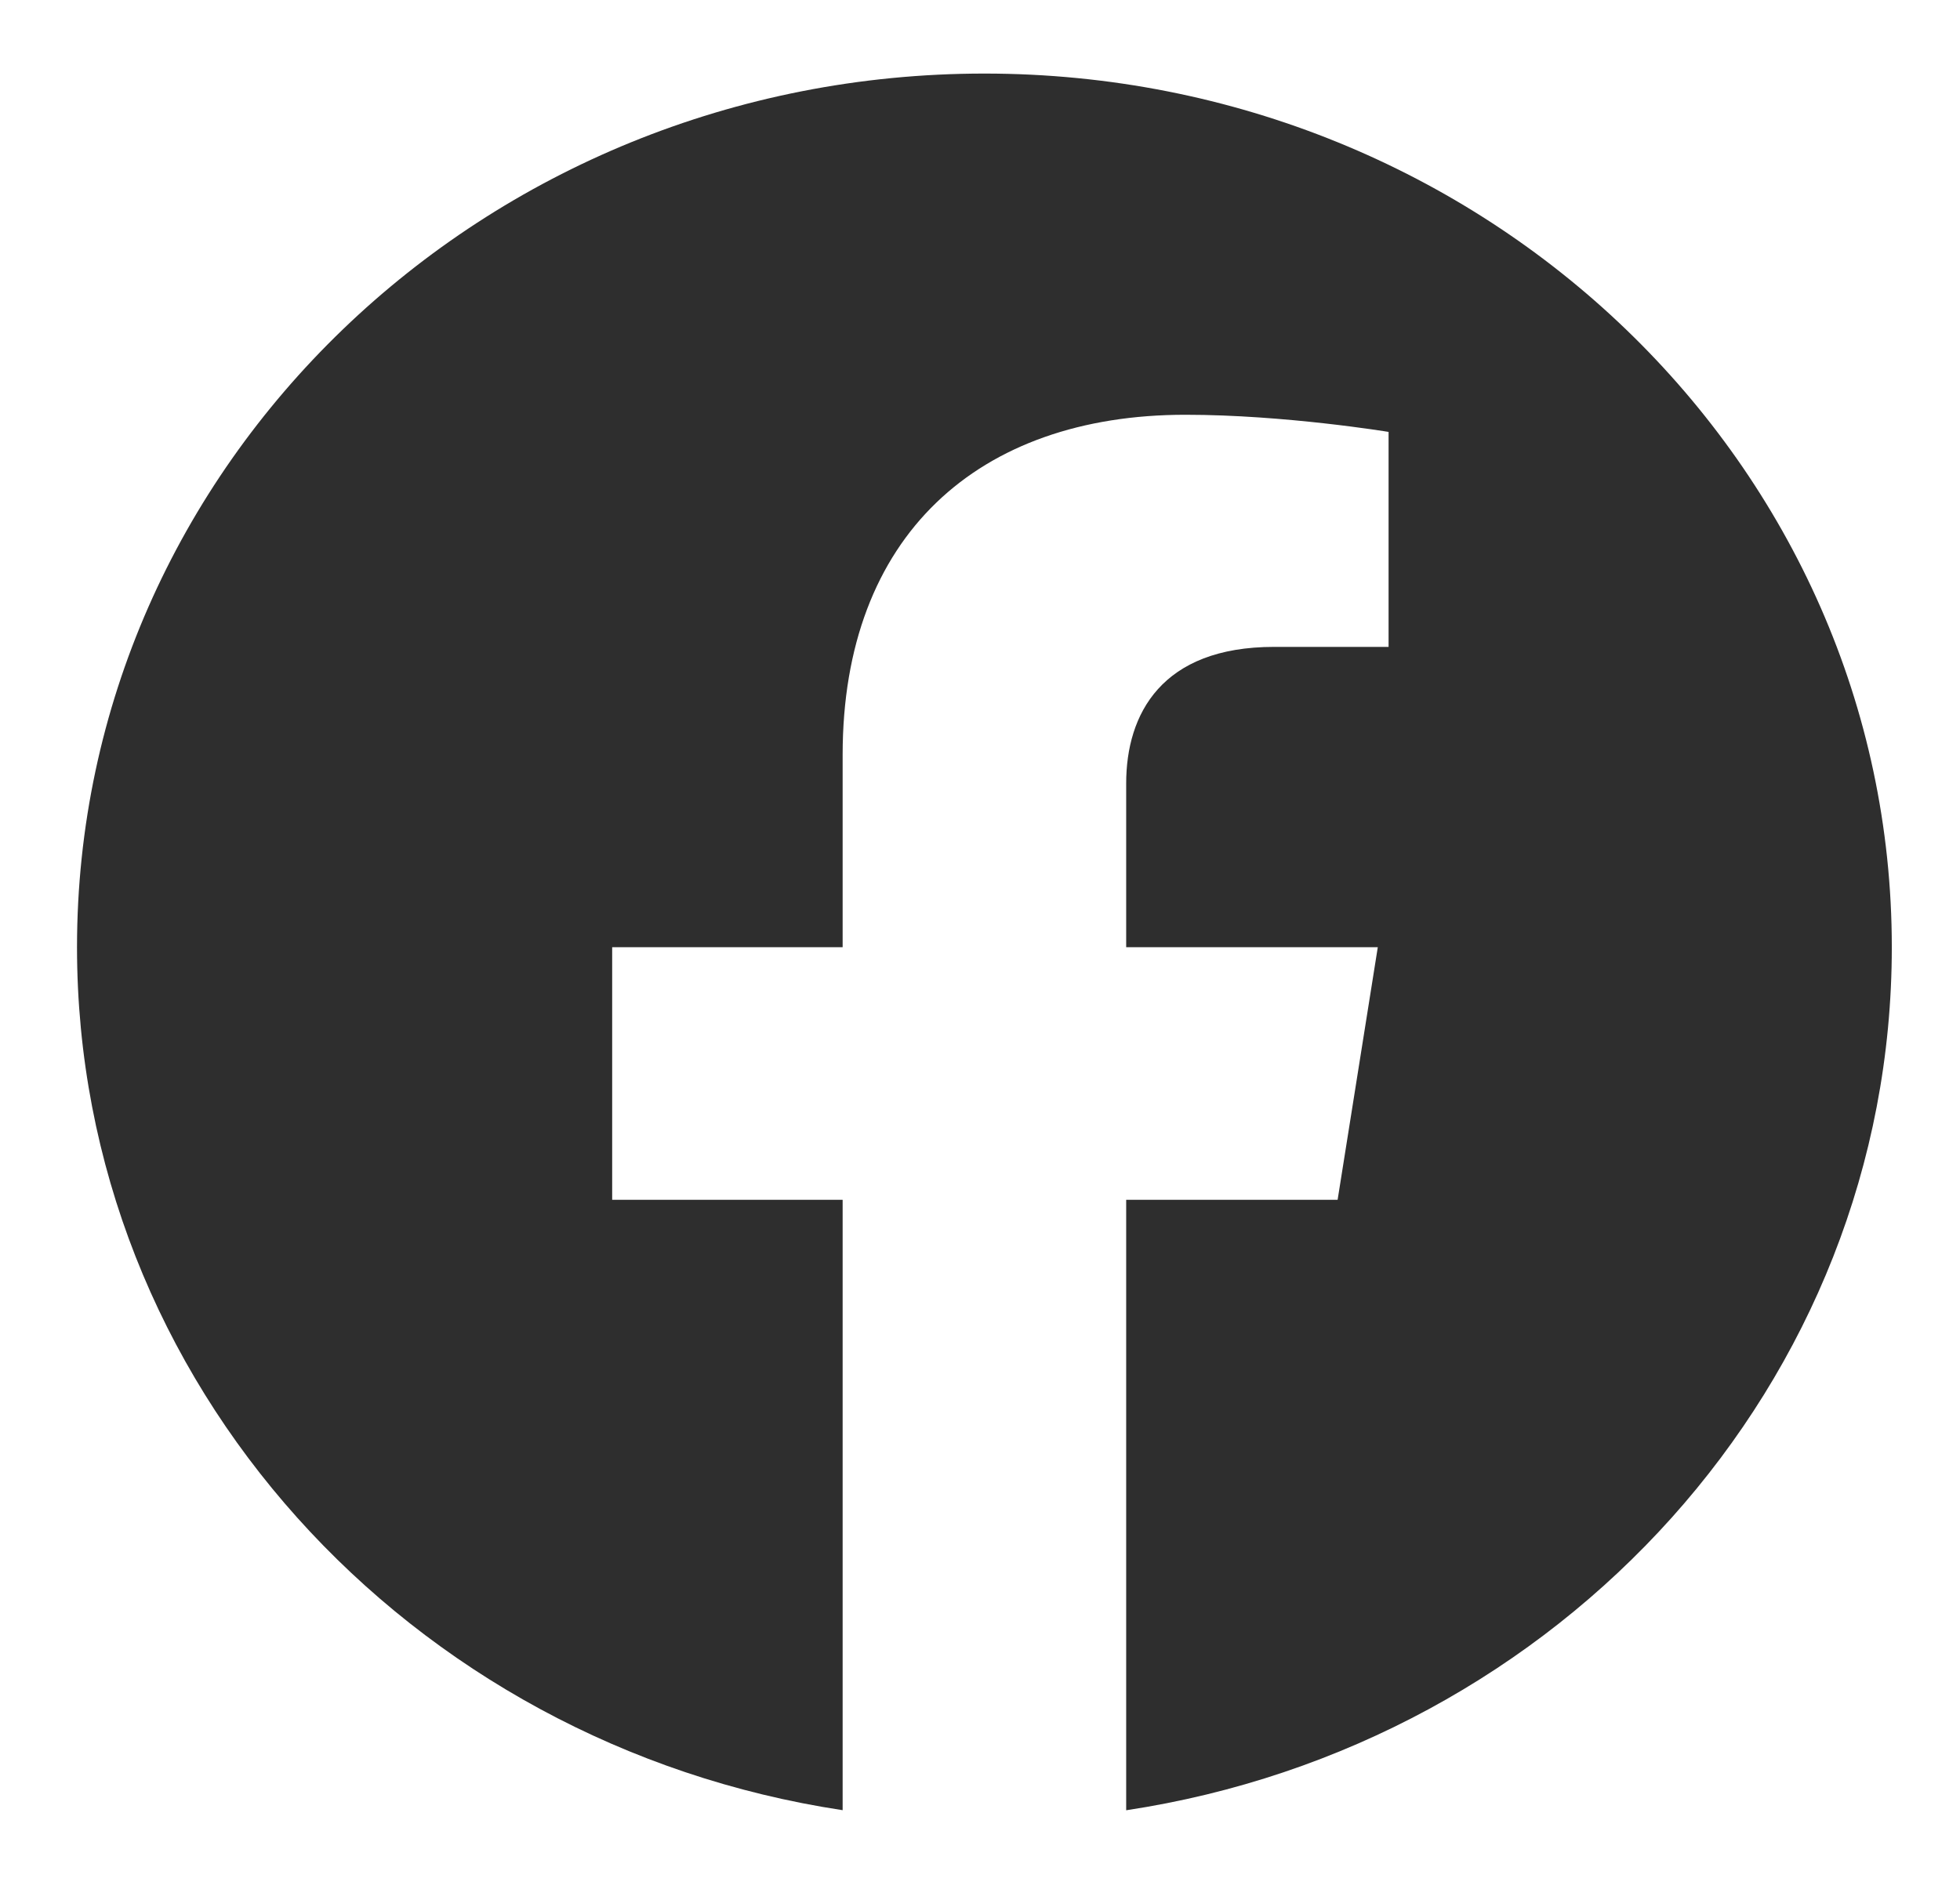 <svg width="24" height="23" viewBox="0 0 24 23" fill="none" xmlns="http://www.w3.org/2000/svg">
<path fillRule="evenodd" clipRule="evenodd" d="M23.165 11.601C23.165 5.692 18.19 0.901 12.054 0.901C5.918 0.901 0.943 5.692 0.943 11.601C0.943 16.941 5.006 21.367 10.318 22.171L10.318 14.695H7.496V11.601H10.318V9.244C10.318 6.563 11.977 5.08 14.515 5.08C15.731 5.08 17.003 5.29 17.003 5.29V7.923H15.601C14.222 7.923 13.79 8.747 13.79 9.595V11.601H16.871L16.379 14.695H13.79L13.79 22.172C19.103 21.369 23.165 16.942 23.165 11.601Z" fill="#2E2E2E"/>
</svg>
